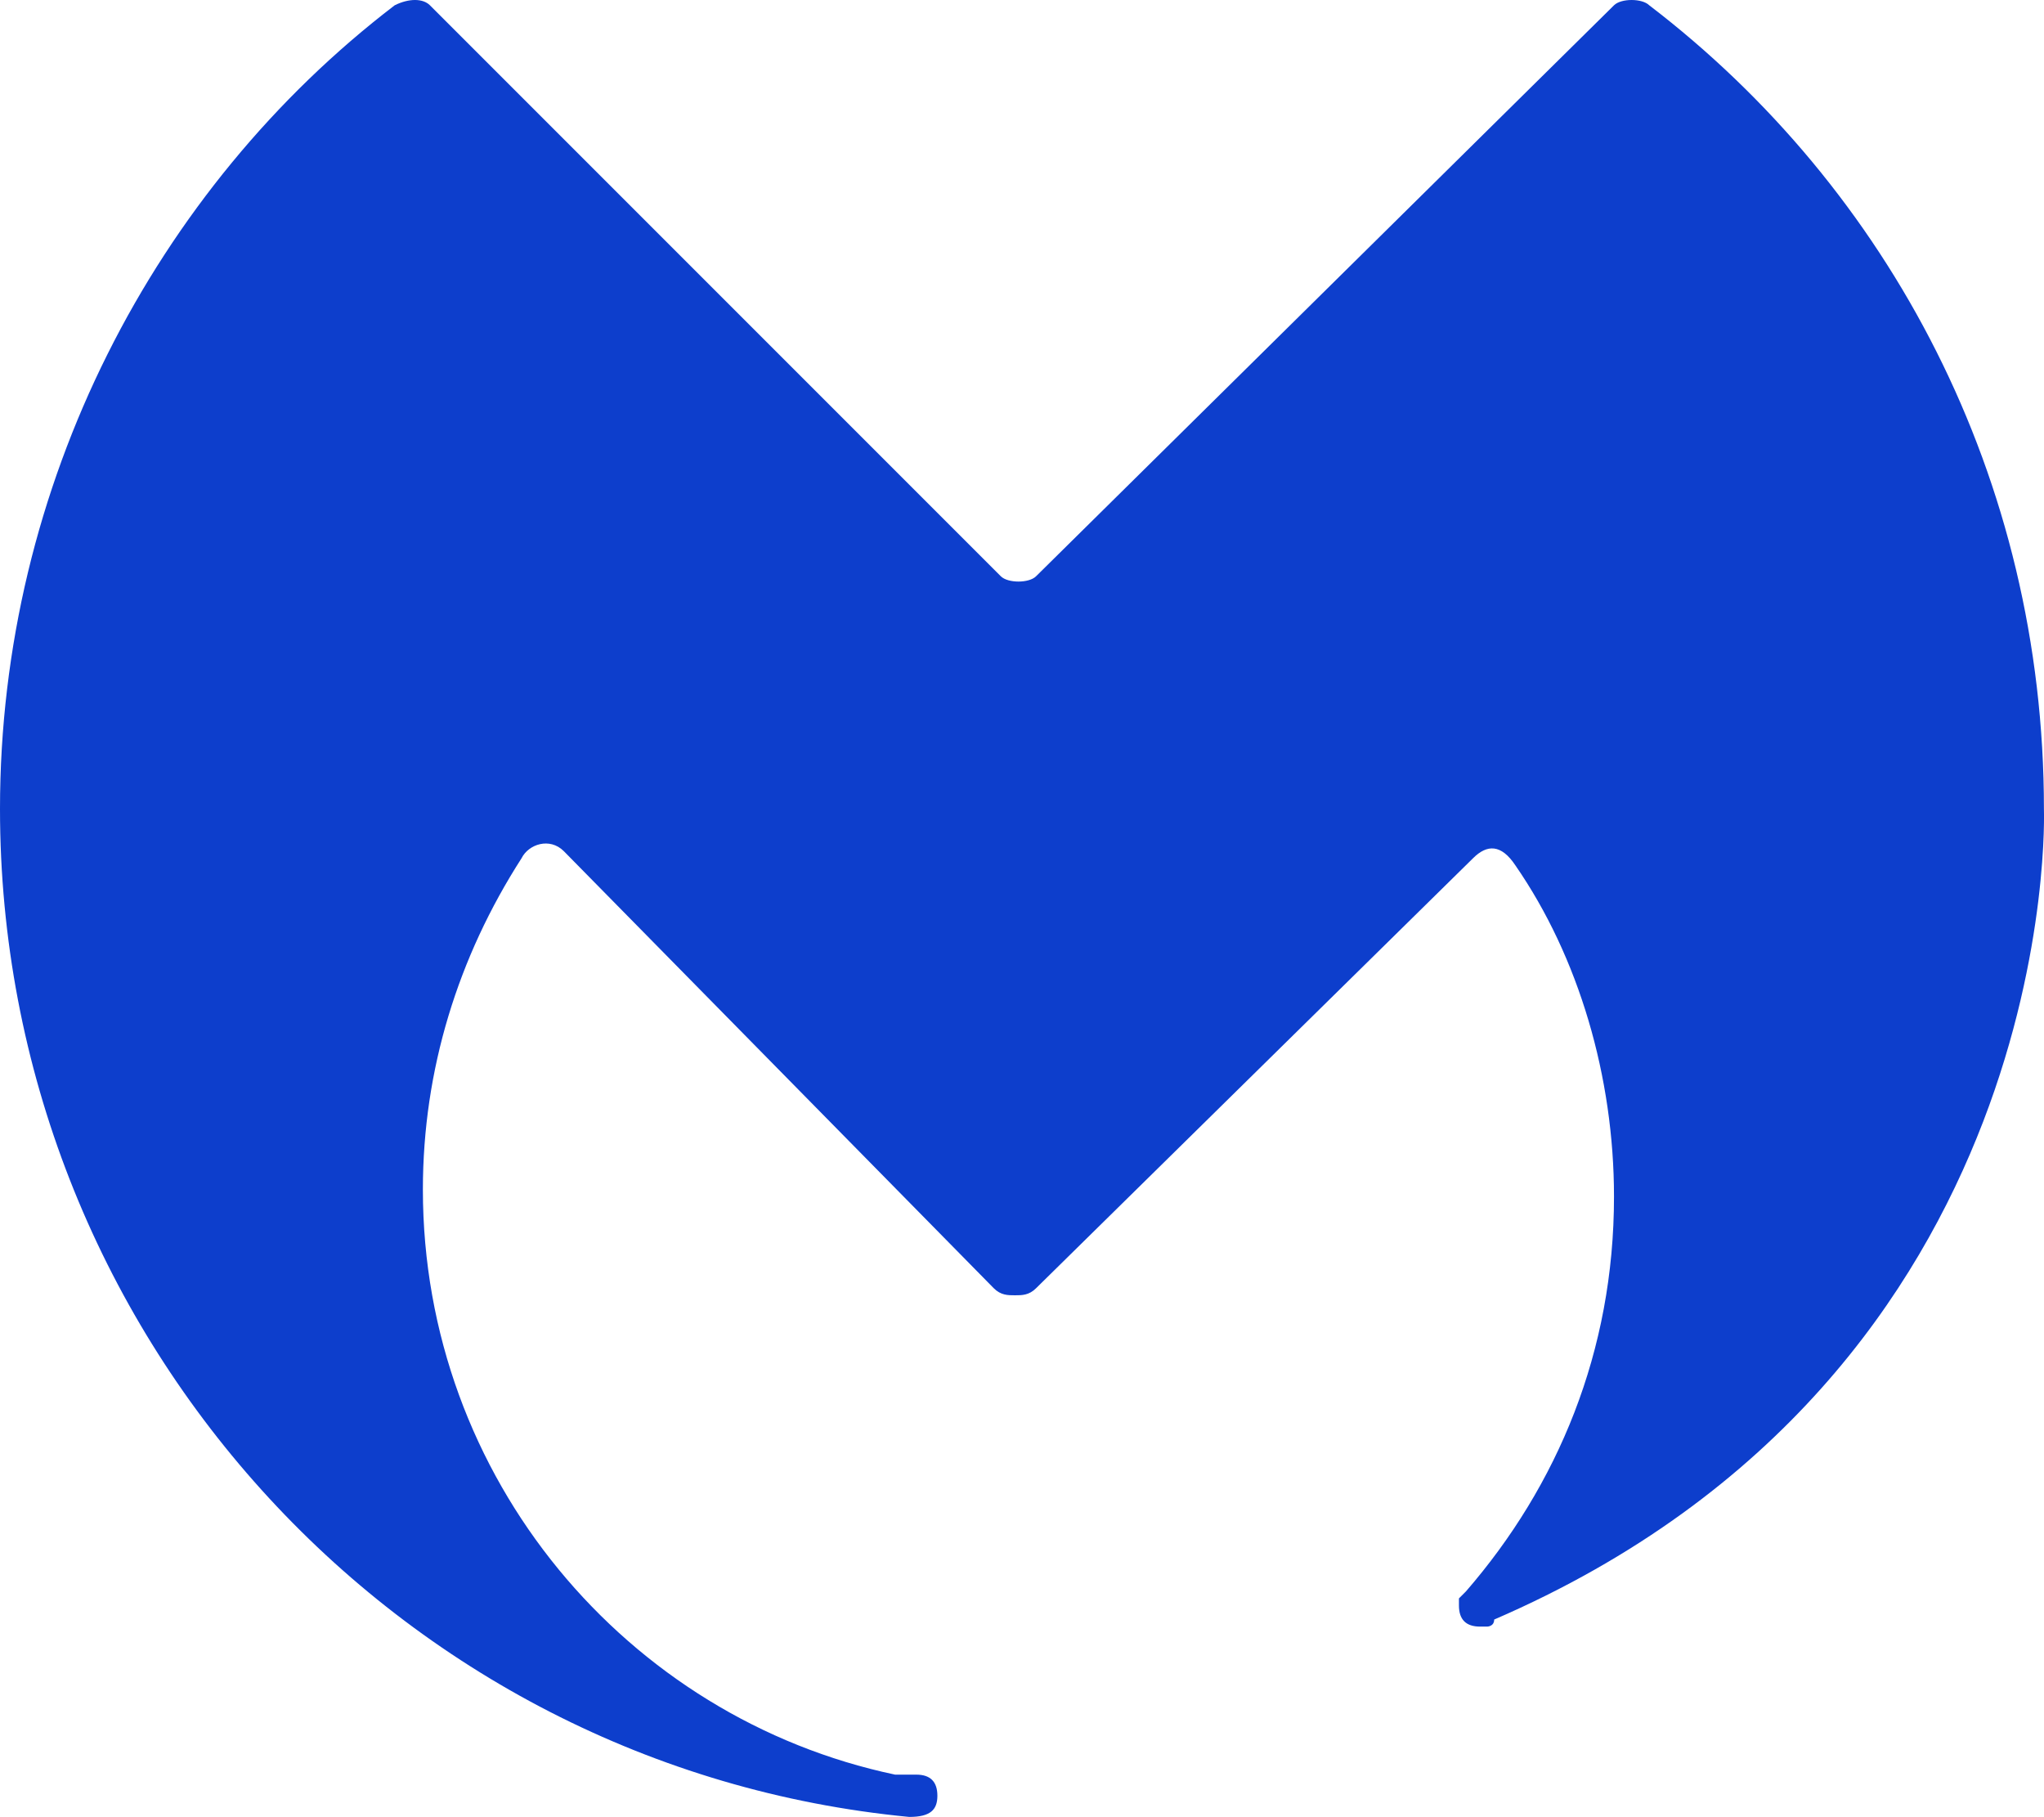 <svg xmlns="http://www.w3.org/2000/svg" fill="#0d3ecc" viewBox="0 0 29.001 25.775"><path d="M12.9 25.775c.3 0 .4-.1.4-.3s-.1-.3-.3-.3h-.3c-3.8-.8-6.7-4.2-6.7-8.3 0-1.7.5-3.3 1.4-4.7.1-.2.4-.3.6-.1l6.1 6.2c.1.1.2.1.3.1s.2 0 .3-.1l6.2-6.1c.2-.2.4-.2.6.1.9 1.3 1.4 3 1.4 4.7 0 2.2-.8 4.1-2.1 5.6l-.1.1v.1c0 .2.1.3.3.3h.1s.1 0 .1-.1c8.1-3.5 7.8-11.5 7.8-11.5 0-4.7-2.2-8.8-5.6-11.4-.1-.1-.4-.1-.5 0l-8.2 8.1c-.1.1-.4.1-.5 0L6.1.075c-.1-.1-.3-.1-.5 0-3.4 2.6-5.6 6.8-5.6 11.4 0 7.4 5.6 13.6 12.9 14.3"/></svg>
